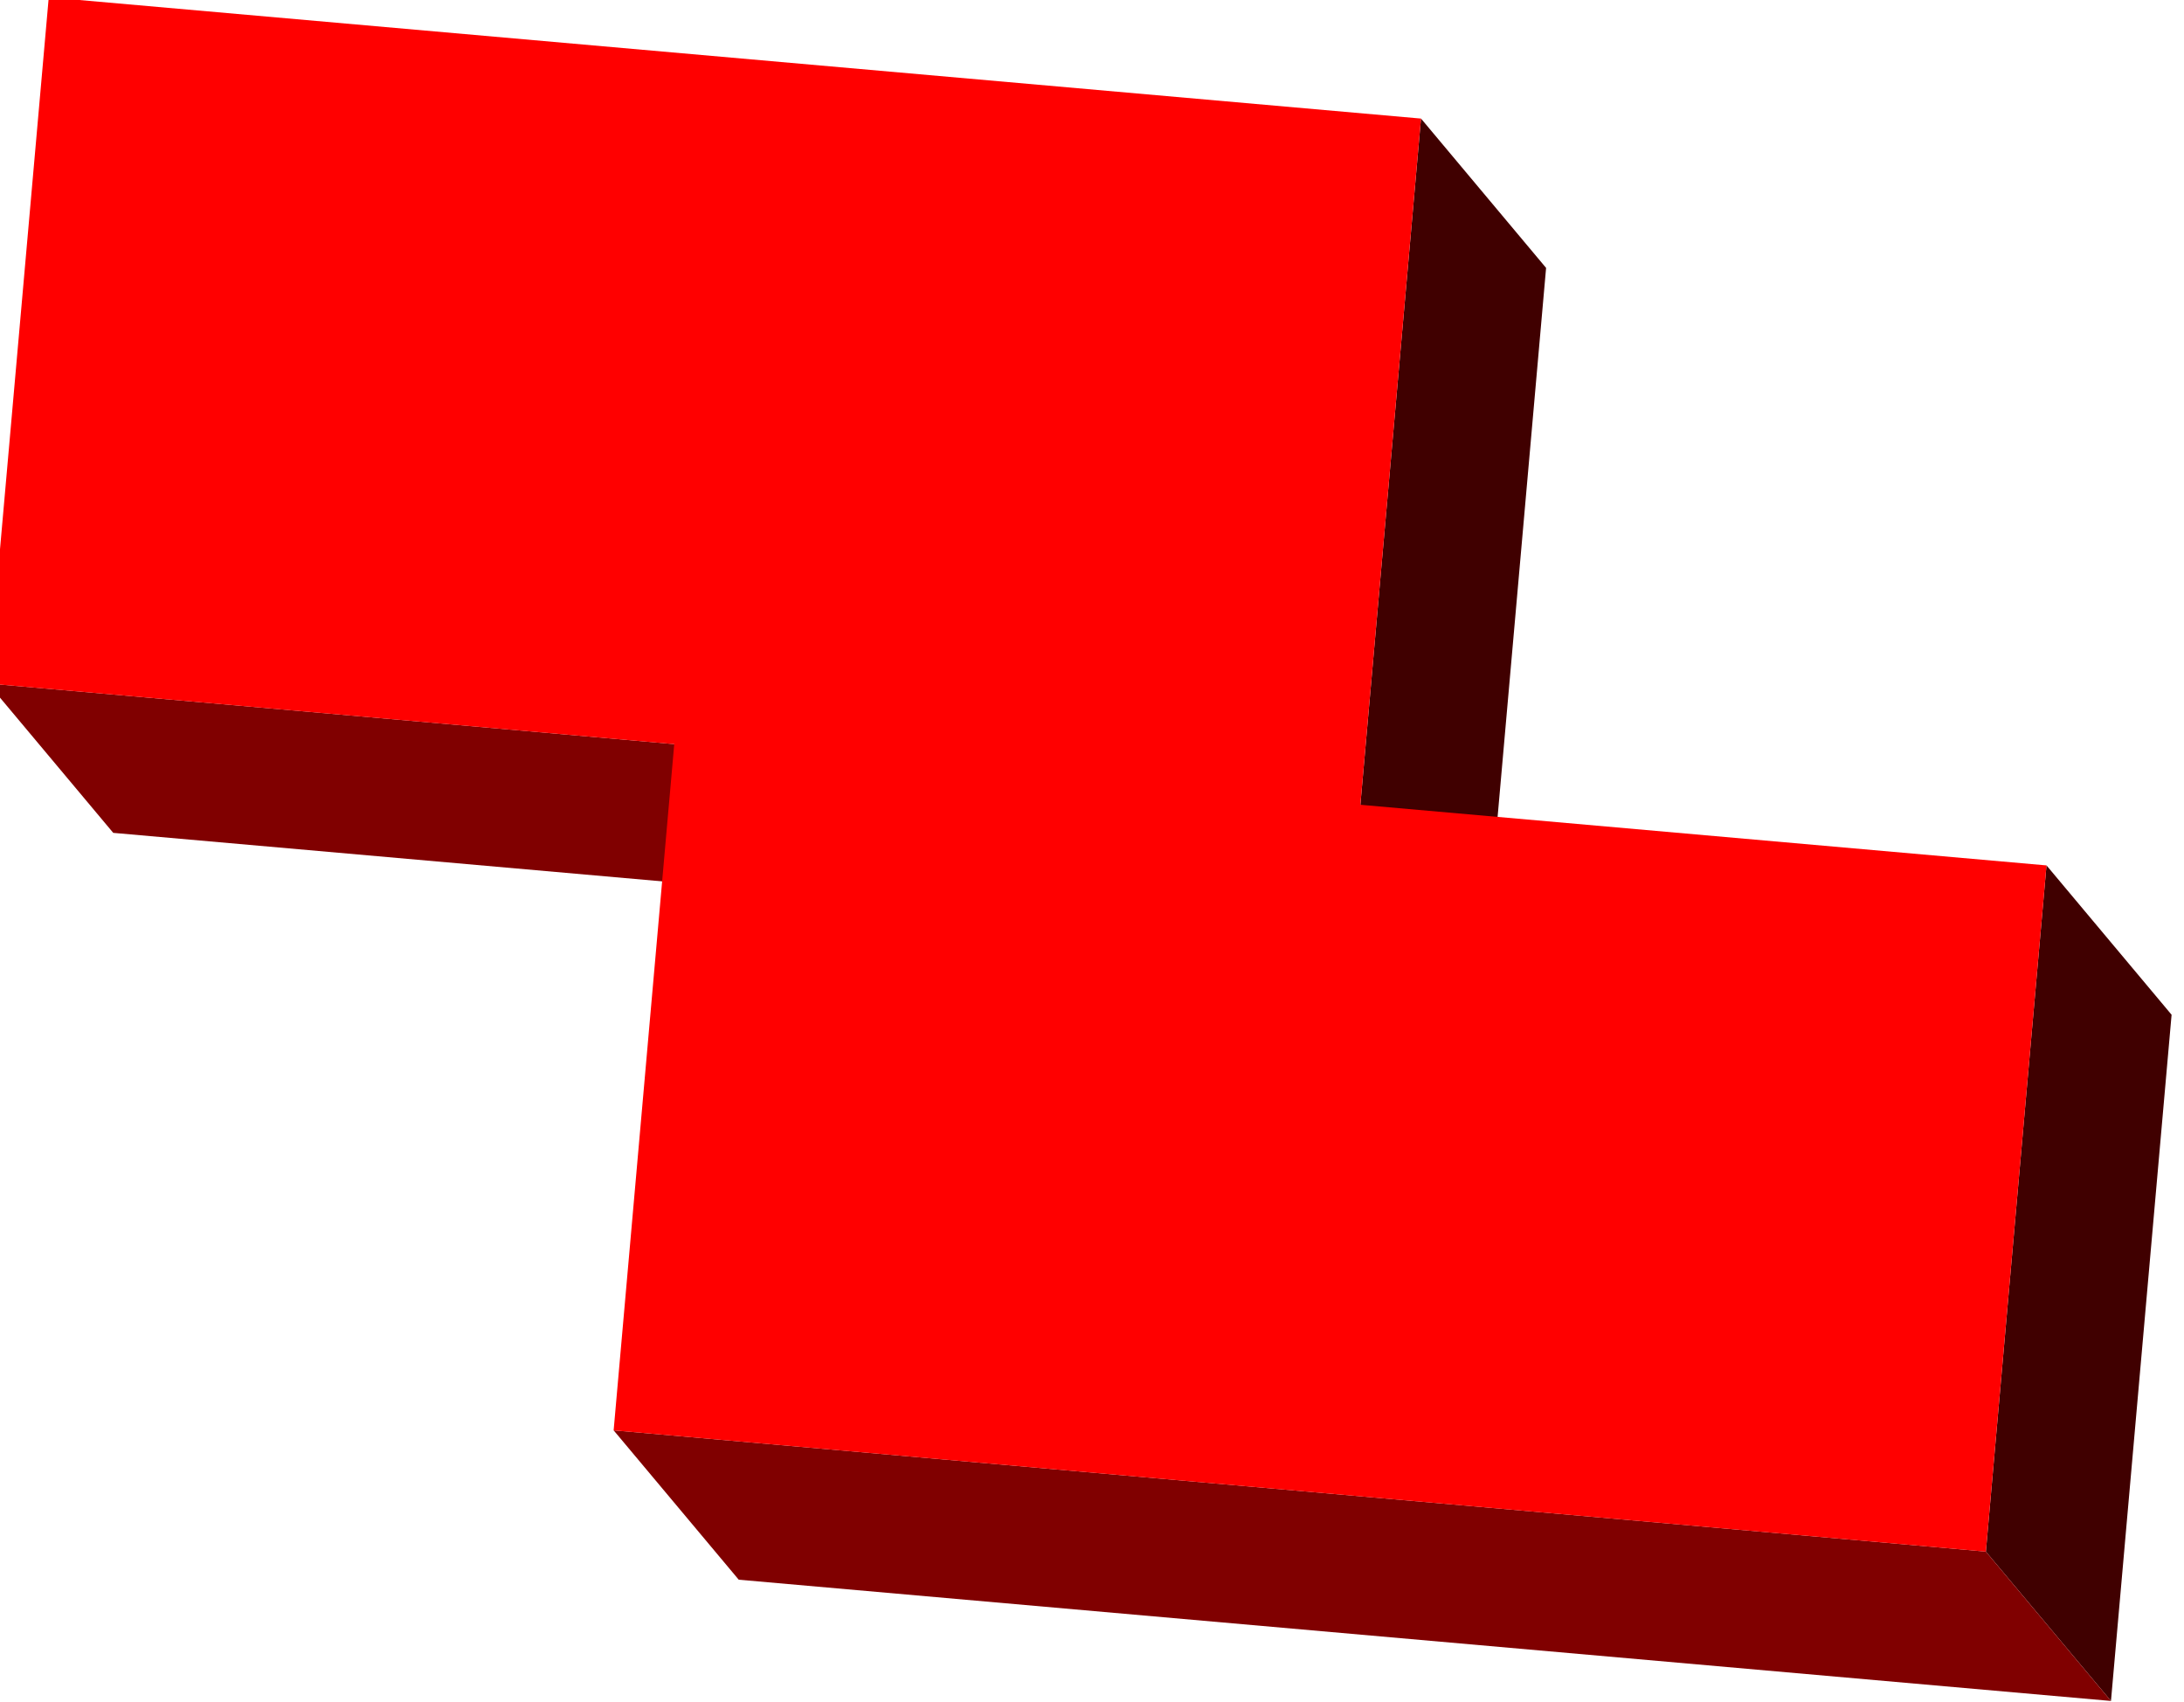 <svg xmlns="http://www.w3.org/2000/svg" width="79.26" height="61.762"><g transform="matrix(.498 .044 -.044 .498 48.177 -484.242)"><path d="M142.764 1022.815l10 10v50l-10-10zm-50-50l10 10v50l-10-10z" fill="#400000"/><path d="M42.764 1072.815h100l10 10h-100zm-50-50h50l10 10h-50z" fill="maroon"/><path d="M-7.236 972.817v50h50v50h100v-50h-50v-50z" fill="red"/></g></svg>